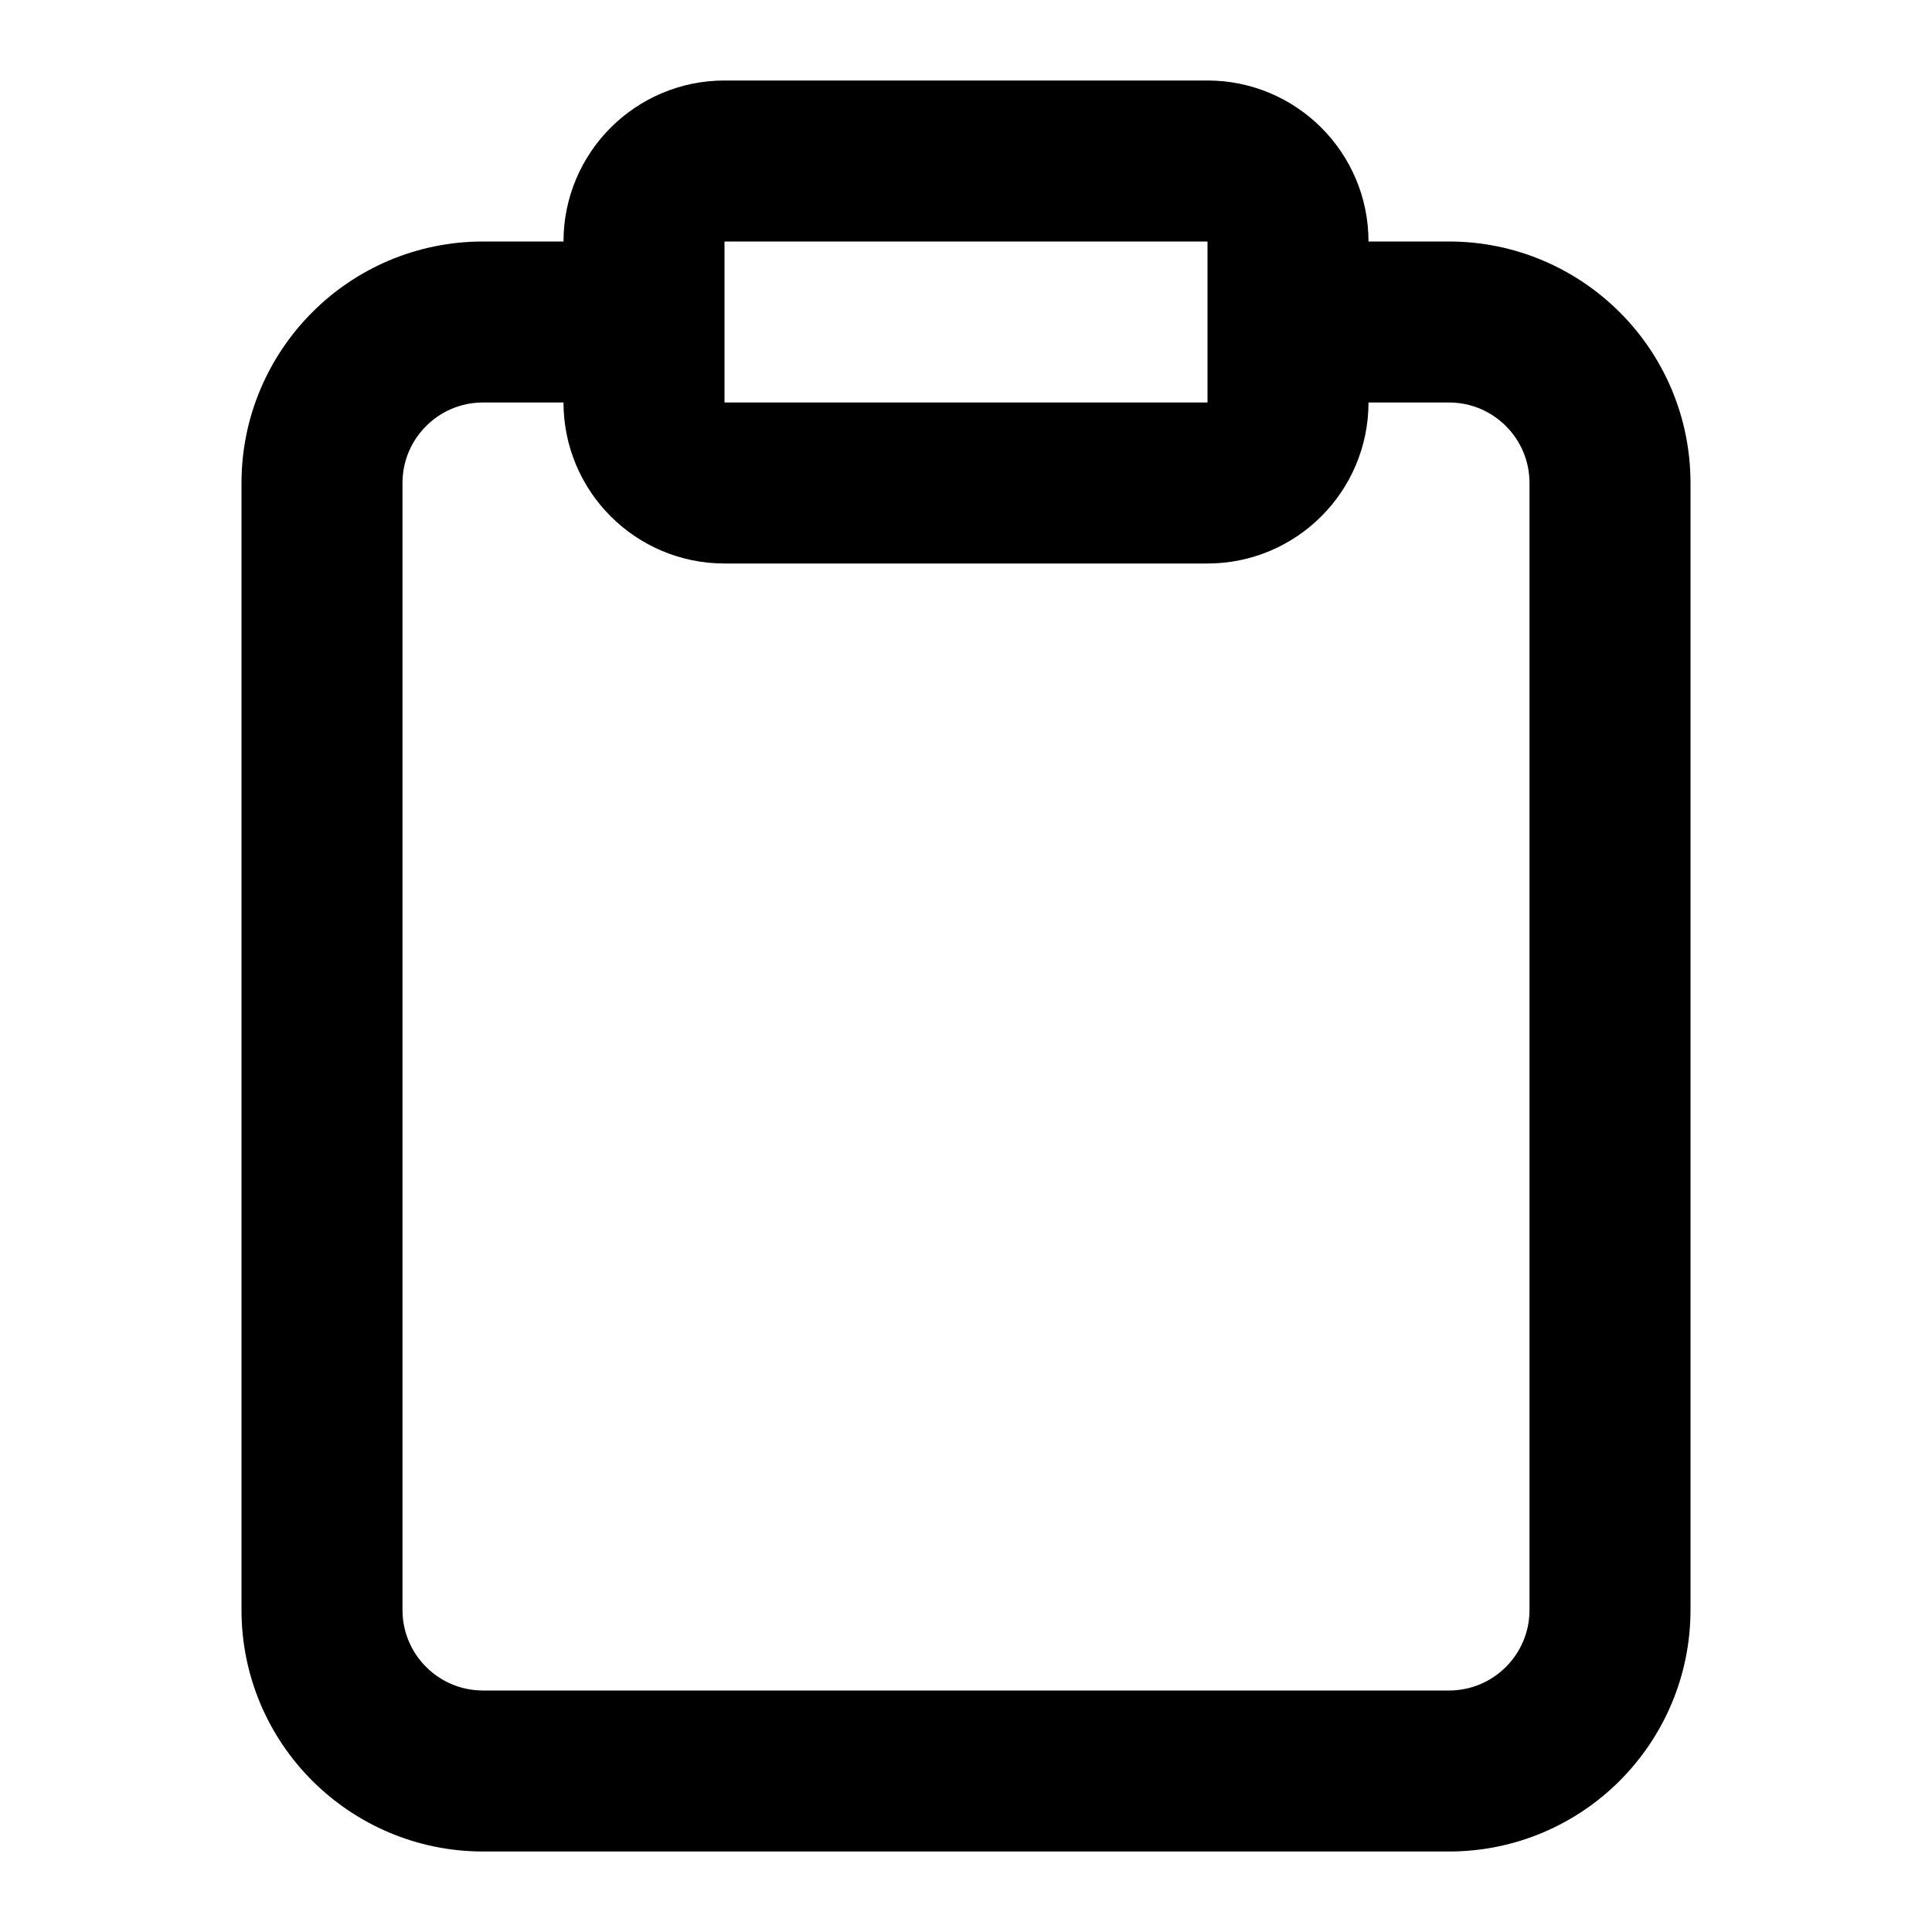 <svg width="24" height="24" viewBox="0 0 24 24" fill="none" xmlns="http://www.w3.org/2000/svg">
<path d="M7 5C7 5.552 7.225 6.053 7.586 6.414C7.947 6.775 8.448 7 9 7H15C15.552 7 16.053 6.775 16.414 6.414C16.775 6.053 17 5.552 17 5H18C18.276 5 18.525 5.111 18.707 5.293C18.889 5.475 19 5.724 19 6V20C19 20.276 18.889 20.525 18.707 20.707C18.525 20.889 18.276 21 18 21H6C5.724 21 5.475 20.889 5.293 20.707C5.111 20.525 5 20.276 5 20V6C5 5.724 5.111 5.475 5.293 5.293C5.475 5.111 5.724 5 6 5H7ZM9 1C8.448 1 7.947 1.225 7.586 1.586C7.225 1.947 7 2.448 7 3H6C5.172 3 4.42 3.337 3.879 3.879C3.338 4.421 3 5.172 3 6V20C3 20.828 3.337 21.58 3.879 22.121C4.421 22.662 5.172 23 6 23H18C18.828 23 19.58 22.663 20.121 22.121C20.662 21.579 21 20.828 21 20V6C21 5.172 20.663 4.42 20.121 3.879C19.579 3.338 18.828 3 18 3H17C17 2.448 16.775 1.947 16.414 1.586C16.053 1.225 15.552 1 15 1H9ZM9 3H15V5H9V3Z" fill="black"/>
</svg>
